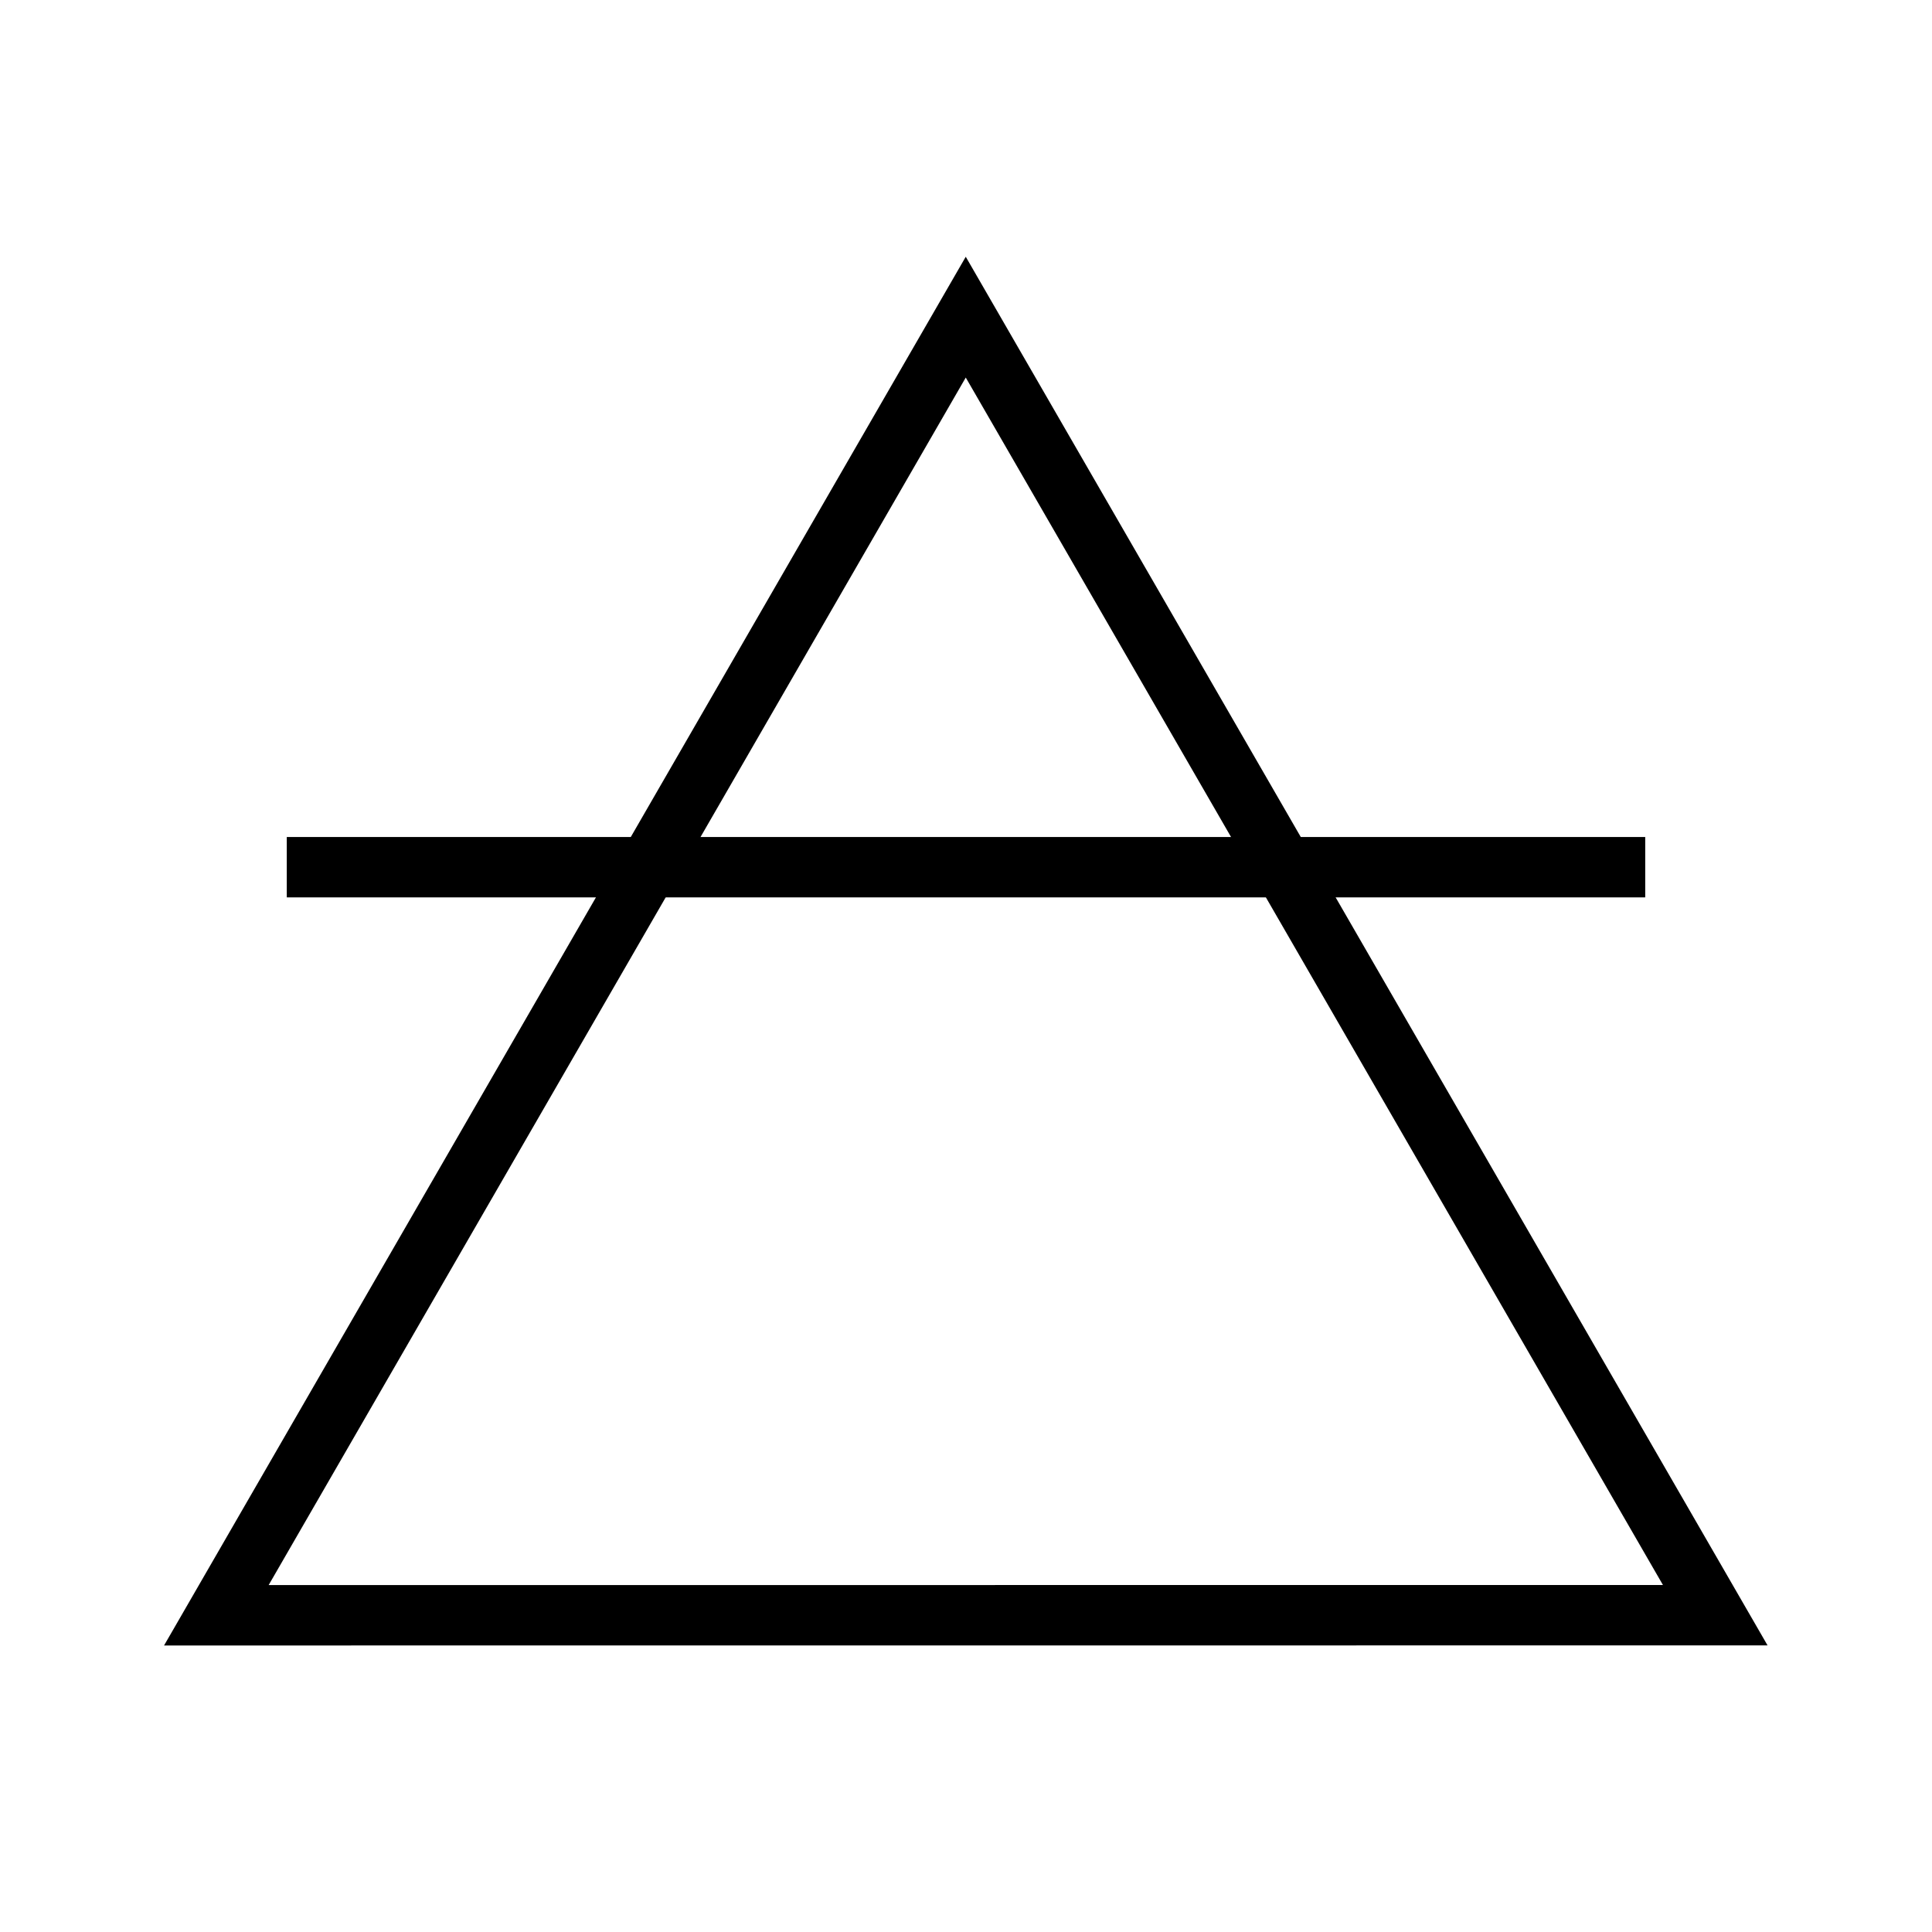 <?xml version="1.0" encoding="UTF-8" standalone="no"?>
<!-- Created with Inkscape (http://www.inkscape.org/) -->
<svg
   xmlns:dc="http://purl.org/dc/elements/1.1/"
   xmlns:cc="http://web.resource.org/cc/"
   xmlns:rdf="http://www.w3.org/1999/02/22-rdf-syntax-ns#"
   xmlns:svg="http://www.w3.org/2000/svg"
   xmlns="http://www.w3.org/2000/svg"
   xmlns:sodipodi="http://sodipodi.sourceforge.net/DTD/sodipodi-0.dtd"
   xmlns:inkscape="http://www.inkscape.org/namespaces/inkscape"
   width="64px"
   height="64px"
   id="svg1872"
   sodipodi:version="0.32"
   inkscape:version="0.44.1"
   sodipodi:docbase="E:\Bryan\Temp"
   sodipodi:docname="Alchemy air symbol.svg">
  <defs
     id="defs1874" />
  <sodipodi:namedview
     id="base"
     pagecolor="#ffffff"
     bordercolor="#666666"
     borderopacity="1.0"
     inkscape:pageopacity="0.0"
     inkscape:pageshadow="2"
     inkscape:zoom="5.5"
     inkscape:cx="32"
     inkscape:cy="32"
     inkscape:current-layer="layer1"
     showgrid="false"
     inkscape:document-units="px"
     inkscape:grid-bbox="true"
     inkscape:window-width="1024"
     inkscape:window-height="721"
     inkscape:window-x="-4"
     inkscape:window-y="-4"
     inkscape:grid-points="true" />
  <g
     id="layer1"
     inkscape:label="Layer 1"
     inkscape:groupmode="layer">
    <g
       id="g2858"
       transform="matrix(1,0,0,-1,0,64)">
      <path
         transform="matrix(-0.641,-0.768,0.768,-0.641,26.591,56.106)"
         d="M 31.545,33.364 L 15.642,52.416 L 7.094,29.117 L -1.455,5.818 L 22.997,10.065 L 47.449,14.311 L 31.545,33.364 z "
         inkscape:randomized="0"
         inkscape:rounded="0"
         inkscape:flatsided="false"
         sodipodi:arg2="1.7427482"
         sodipodi:arg1="0.69555062"
         sodipodi:r2="28.65699"
         sodipodi:r1="14.328495"
         sodipodi:cy="24.181818"
         sodipodi:cx="20.545456"
         sodipodi:sides="3"
         id="path1880"
         style="fill:none;fill-opacity:1;fill-rule:evenodd;stroke:black;stroke-width:2;stroke-linecap:round;stroke-linejoin:miter;stroke-miterlimit:4;stroke-dasharray:none;stroke-opacity:1"
         sodipodi:type="star" />
      <path
         sodipodi:nodetypes="cc"
         id="path1902"
         d="M 9.5,35.273 L 54.5,35.273"
         style="fill:none;fill-rule:evenodd;stroke:black;stroke-width:2;stroke-linecap:butt;stroke-linejoin:miter;stroke-miterlimit:4;stroke-dasharray:none;stroke-opacity:1" />
    </g>
  </g>
</svg>
